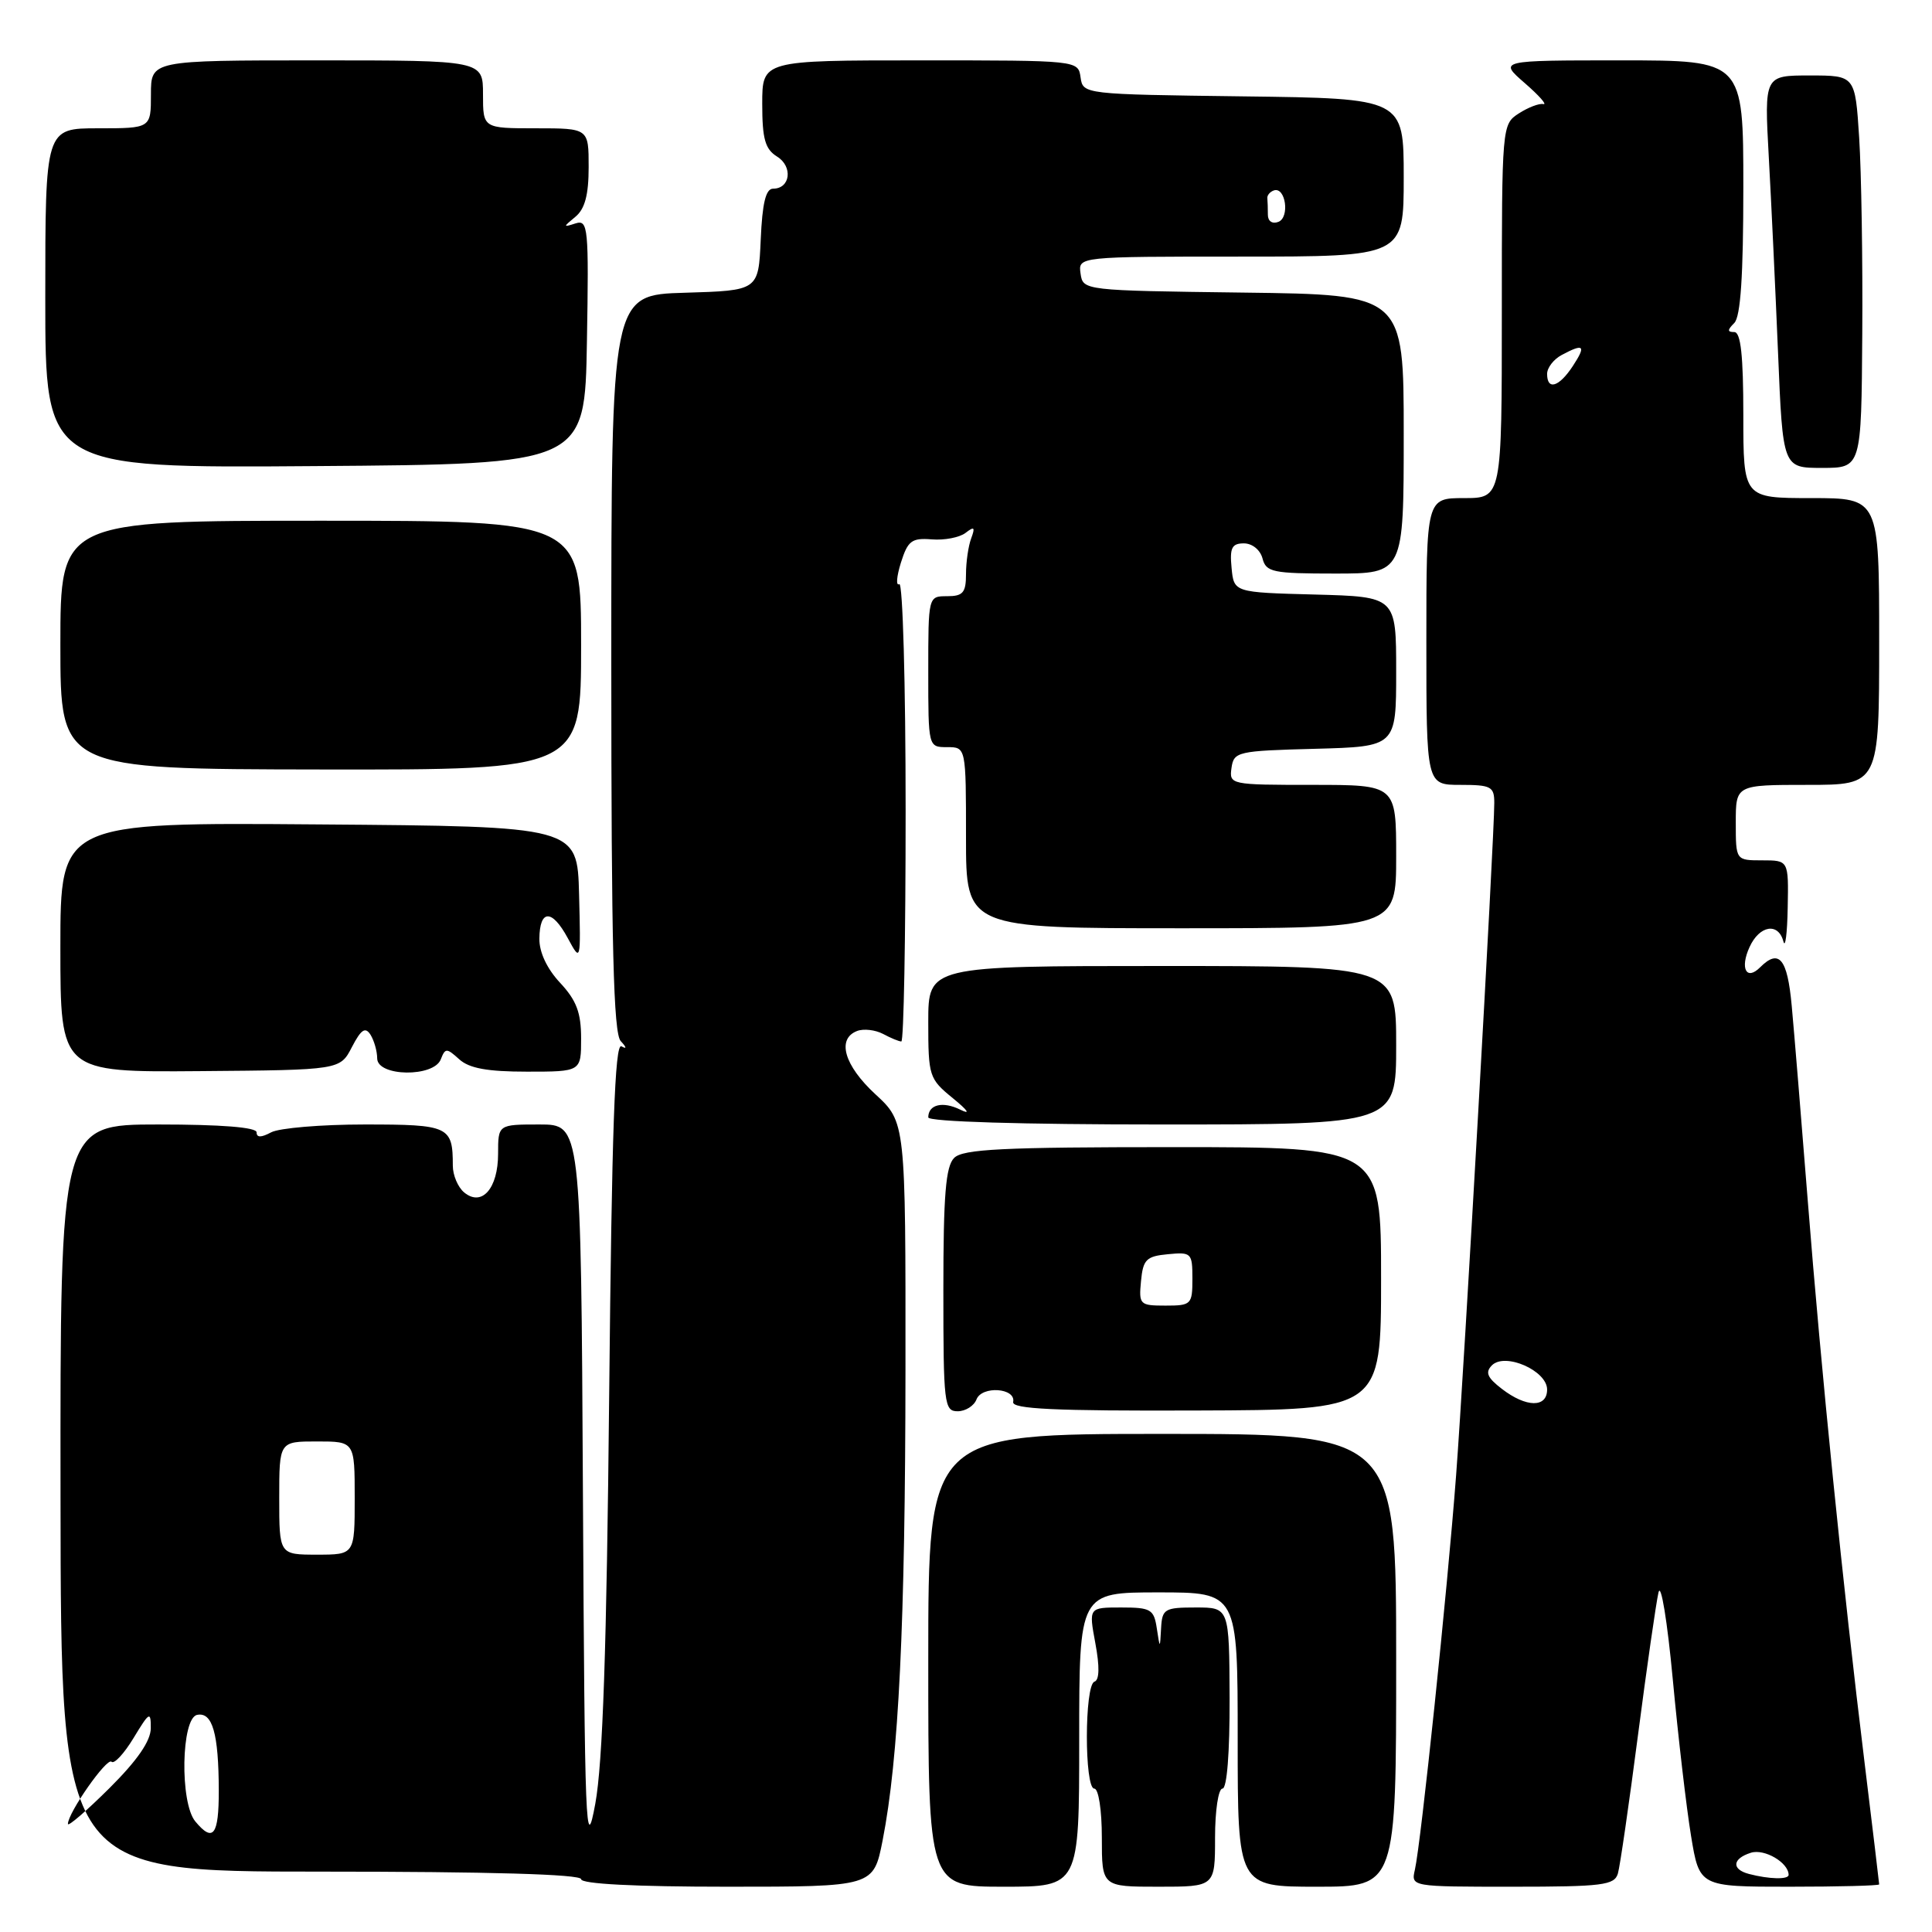 <?xml version="1.0" encoding="UTF-8" standalone="no"?>
<!DOCTYPE svg PUBLIC "-//W3C//DTD SVG 1.1//EN" "http://www.w3.org/Graphics/SVG/1.1/DTD/svg11.dtd" >
<svg xmlns="http://www.w3.org/2000/svg" xmlns:xlink="http://www.w3.org/1999/xlink" version="1.1" viewBox="0 0 256 256">
 <g >
 <path fill="currentColor"
d=" M 116.95 243.87 C 119.09 232.98 119.95 215.22 119.98 181.60 C 120.00 148.69 120.00 148.69 116.00 145.00 C 111.86 141.18 110.84 137.66 113.57 136.61 C 114.44 136.28 115.98 136.46 117.01 137.00 C 118.03 137.55 119.12 138.00 119.43 138.00 C 119.75 138.00 120.00 124.25 120.00 107.44 C 120.00 90.63 119.62 77.12 119.16 77.40 C 118.70 77.68 118.80 76.41 119.37 74.57 C 120.29 71.65 120.80 71.26 123.46 71.47 C 125.13 71.61 127.15 71.22 127.94 70.61 C 129.10 69.71 129.24 69.85 128.69 71.33 C 128.31 72.34 128.00 74.48 128.00 76.08 C 128.00 78.53 127.60 79.00 125.50 79.00 C 123.00 79.00 123.00 79.00 123.00 89.00 C 123.00 99.00 123.00 99.00 125.50 99.00 C 128.00 99.00 128.00 99.00 128.00 111.00 C 128.00 123.00 128.00 123.00 156.50 123.00 C 185.00 123.00 185.00 123.00 185.00 113.50 C 185.00 104.00 185.00 104.00 173.93 104.00 C 163.02 104.00 162.87 103.97 163.18 101.75 C 163.49 99.60 163.96 99.49 174.25 99.22 C 185.00 98.93 185.00 98.93 185.00 89.00 C 185.00 79.07 185.00 79.07 174.25 78.78 C 163.50 78.50 163.50 78.50 163.19 75.25 C 162.93 72.59 163.23 72.00 164.82 72.00 C 165.93 72.00 166.99 72.86 167.29 74.00 C 167.76 75.82 168.65 76.00 176.91 76.00 C 186.00 76.00 186.00 76.00 186.00 57.52 C 186.00 39.04 186.00 39.04 164.75 38.77 C 143.57 38.50 143.50 38.49 143.18 36.25 C 142.86 34.00 142.86 34.00 164.43 34.00 C 186.00 34.00 186.00 34.00 186.00 23.52 C 186.00 13.04 186.00 13.04 164.75 12.77 C 143.57 12.50 143.50 12.49 143.18 10.25 C 142.86 8.00 142.86 8.00 121.93 8.00 C 101.00 8.00 101.00 8.00 101.00 13.76 C 101.00 18.41 101.38 19.76 102.97 20.75 C 105.09 22.07 104.73 25.00 102.44 25.00 C 101.47 25.00 101.01 26.90 100.80 31.75 C 100.50 38.50 100.50 38.50 90.75 38.79 C 81.00 39.07 81.00 39.07 81.00 87.84 C 81.00 125.46 81.29 136.91 82.25 137.95 C 83.04 138.80 83.07 139.05 82.34 138.64 C 81.47 138.16 81.07 149.73 80.72 184.75 C 80.39 218.41 79.87 233.60 78.88 239.00 C 77.61 245.90 77.48 242.59 77.24 197.75 C 76.98 149.00 76.98 149.00 71.49 149.00 C 66.00 149.00 66.00 149.00 66.00 152.88 C 66.00 157.49 63.84 159.94 61.50 158.00 C 60.68 157.32 60.00 155.72 60.00 154.46 C 60.00 149.23 59.51 149.00 48.33 149.00 C 42.57 149.00 37.00 149.47 35.93 150.04 C 34.60 150.75 34.00 150.75 34.00 150.04 C 34.00 149.37 29.29 149.00 20.98 149.00 C 7.97 149.00 7.97 149.00 8.02 198.50 C 8.07 248.00 8.07 248.00 42.53 248.00 C 64.84 248.00 77.00 248.35 77.00 249.00 C 77.00 249.63 84.12 250.00 96.37 250.00 C 115.74 250.00 115.74 250.00 116.95 243.87 Z  M 143.00 230.50 C 143.00 211.00 143.00 211.00 153.50 211.00 C 164.00 211.00 164.00 211.00 164.00 230.50 C 164.00 250.00 164.00 250.00 174.50 250.00 C 185.00 250.00 185.00 250.00 185.00 220.00 C 185.00 190.00 185.00 190.00 154.00 190.00 C 123.00 190.00 123.00 190.00 123.00 220.00 C 123.00 250.00 123.00 250.00 133.00 250.00 C 143.00 250.00 143.00 250.00 143.00 230.50 Z  M 161.00 243.50 C 161.00 239.90 161.44 237.00 161.98 237.00 C 162.58 237.00 162.95 232.24 162.93 225.00 C 162.88 213.00 162.88 213.00 158.44 213.00 C 154.30 213.00 153.99 213.19 153.85 215.75 C 153.70 218.50 153.70 218.50 153.28 215.75 C 152.90 213.24 152.49 213.00 148.56 213.00 C 144.26 213.00 144.26 213.00 145.14 217.74 C 145.72 220.85 145.68 222.61 145.02 222.83 C 143.69 223.27 143.68 237.00 145.00 237.00 C 145.56 237.00 146.00 239.83 146.00 243.50 C 146.00 250.00 146.00 250.00 153.50 250.00 C 161.00 250.00 161.00 250.00 161.00 243.50 Z  M 214.38 248.25 C 214.66 247.29 215.85 239.07 217.03 230.00 C 218.21 220.93 219.44 212.38 219.76 211.00 C 220.08 209.62 220.93 214.80 221.65 222.50 C 222.37 230.20 223.46 239.54 224.07 243.25 C 225.18 250.00 225.18 250.00 237.09 250.00 C 243.64 250.00 249.00 249.86 249.00 249.69 C 249.00 249.52 248.12 242.21 247.05 233.44 C 244.22 210.43 241.29 181.41 239.53 159.00 C 238.68 148.28 237.73 136.69 237.41 133.25 C 236.84 127.00 235.73 125.67 233.22 128.18 C 231.41 129.99 230.53 128.32 231.82 125.50 C 233.13 122.61 235.64 122.19 236.31 124.75 C 236.56 125.71 236.82 123.69 236.88 120.25 C 237.00 114.00 237.00 114.00 233.50 114.00 C 230.00 114.00 230.00 114.00 230.00 109.00 C 230.00 104.00 230.00 104.00 239.50 104.00 C 249.00 104.00 249.00 104.00 249.00 85.00 C 249.00 66.00 249.00 66.00 240.00 66.00 C 231.00 66.00 231.00 66.00 231.00 55.00 C 231.00 47.11 230.66 44.00 229.80 44.00 C 228.87 44.00 228.87 43.73 229.80 42.80 C 230.64 41.96 231.00 36.53 231.00 24.80 C 231.00 8.00 231.00 8.00 214.79 8.00 C 198.58 8.00 198.58 8.00 202.04 11.01 C 203.94 12.66 205.05 13.92 204.50 13.79 C 203.95 13.67 202.49 14.23 201.25 15.03 C 199.02 16.47 199.00 16.66 199.00 41.24 C 199.00 66.00 199.00 66.00 194.00 66.00 C 189.00 66.00 189.00 66.00 189.00 85.00 C 189.00 104.00 189.00 104.00 193.50 104.00 C 197.58 104.00 198.00 104.22 198.00 106.39 C 198.00 111.03 193.99 181.67 192.94 195.50 C 191.78 210.85 188.29 244.18 187.48 247.75 C 186.96 250.00 186.98 250.00 200.41 250.00 C 212.36 250.00 213.92 249.80 214.38 248.25 Z  M 129.39 185.43 C 130.10 183.59 134.63 183.90 134.25 185.77 C 134.06 186.70 139.71 186.97 158.50 186.90 C 183.00 186.82 183.00 186.82 183.00 169.41 C 183.00 152.00 183.00 152.00 155.43 152.00 C 132.87 152.00 127.60 152.26 126.43 153.43 C 125.31 154.55 125.00 158.33 125.00 170.93 C 125.00 186.03 125.11 187.00 126.89 187.00 C 127.93 187.00 129.06 186.29 129.39 185.43 Z  M 185.00 138.50 C 185.00 128.00 185.00 128.00 154.00 128.00 C 123.00 128.00 123.00 128.00 123.00 135.43 C 123.00 142.60 123.11 142.95 126.25 145.51 C 128.28 147.17 128.65 147.74 127.23 147.03 C 124.92 145.89 123.00 146.35 123.00 148.06 C 123.00 148.63 135.30 149.00 154.00 149.00 C 185.00 149.00 185.00 149.00 185.00 138.50 Z  M 46.63 138.74 C 47.85 136.40 48.40 136.03 49.09 137.10 C 49.57 137.87 49.98 139.29 49.98 140.25 C 50.01 142.67 57.49 142.77 58.41 140.36 C 59.00 138.85 59.18 138.85 60.85 140.36 C 62.17 141.56 64.59 142.00 69.83 142.00 C 77.00 142.00 77.00 142.00 77.00 137.61 C 77.00 134.18 76.39 132.56 74.22 130.23 C 72.48 128.37 71.45 126.18 71.47 124.38 C 71.51 120.47 73.14 120.43 75.23 124.30 C 76.96 127.50 76.96 127.50 76.73 118.50 C 76.50 109.50 76.50 109.50 42.25 109.24 C 8.00 108.97 8.00 108.97 8.00 125.53 C 8.00 142.08 8.00 142.08 26.53 141.93 C 45.06 141.78 45.06 141.78 46.63 138.74 Z  M 77.00 85.51 C 77.00 69.00 77.00 69.00 42.50 69.00 C 8.00 69.00 8.00 69.00 8.00 85.45 C 8.00 101.91 8.00 101.91 42.50 101.96 C 77.00 102.01 77.00 102.01 77.00 85.51 Z  M 77.77 45.27 C 78.03 30.12 77.93 29.08 76.27 29.60 C 74.59 30.14 74.59 30.09 76.25 28.72 C 77.50 27.69 78.00 25.82 78.00 22.14 C 78.00 17.00 78.00 17.00 71.00 17.00 C 64.00 17.00 64.00 17.00 64.00 12.50 C 64.00 8.00 64.00 8.00 42.00 8.00 C 20.00 8.00 20.00 8.00 20.00 12.50 C 20.00 17.00 20.00 17.00 13.00 17.00 C 6.00 17.00 6.00 17.00 6.00 39.51 C 6.00 62.03 6.00 62.03 41.75 61.76 C 77.50 61.50 77.50 61.50 77.77 45.27 Z  M 246.76 44.25 C 246.83 34.49 246.64 22.79 246.35 18.25 C 245.82 10.00 245.82 10.00 239.80 10.00 C 233.78 10.00 233.78 10.00 234.37 20.75 C 234.70 26.66 235.25 38.36 235.60 46.75 C 236.23 62.00 236.23 62.00 241.43 62.00 C 246.64 62.00 246.64 62.00 246.76 44.25 Z  M 25.88 241.35 C 23.81 238.86 24.01 227.65 26.12 227.23 C 28.15 226.82 28.97 229.68 28.99 237.25 C 29.00 243.19 28.24 244.19 25.88 241.35 Z  M 9.00 241.68 C 9.00 240.21 14.17 232.83 14.78 233.44 C 15.12 233.79 16.44 232.37 17.70 230.29 C 19.80 226.82 19.99 226.71 19.98 229.00 C 19.97 230.69 18.20 233.26 14.49 236.95 C 11.47 239.95 9.00 242.08 9.00 241.68 Z  M 37.00 198.50 C 37.00 191.00 37.00 191.00 42.00 191.00 C 47.00 191.00 47.00 191.00 47.00 198.50 C 47.00 206.00 47.00 206.00 42.00 206.00 C 37.00 206.00 37.00 206.00 37.00 198.50 Z  M 168.00 28.47 C 168.00 27.66 167.97 26.67 167.93 26.27 C 167.88 25.88 168.28 25.41 168.80 25.23 C 170.35 24.72 170.93 28.81 169.39 29.40 C 168.59 29.71 168.00 29.31 168.00 28.47 Z  M 231.75 248.31 C 229.41 247.70 229.53 246.28 232.00 245.50 C 233.80 244.93 237.00 246.81 237.00 248.43 C 237.00 249.07 234.42 249.01 231.75 248.31 Z  M 199.00 184.03 C 197.06 182.54 196.77 181.84 197.69 180.91 C 199.43 179.17 205.00 181.62 205.00 184.12 C 205.00 186.56 202.23 186.52 199.00 184.03 Z  M 205.00 49.54 C 205.00 48.73 205.87 47.60 206.93 47.04 C 209.88 45.46 210.20 45.77 208.41 48.50 C 206.58 51.29 205.00 51.77 205.00 49.54 Z  M 151.19 169.75 C 151.46 166.89 151.89 166.46 154.75 166.19 C 157.87 165.89 158.00 166.02 158.00 169.44 C 158.00 172.85 157.85 173.00 154.44 173.00 C 151.02 173.00 150.89 172.87 151.19 169.75 Z "/>
</g>
</svg>